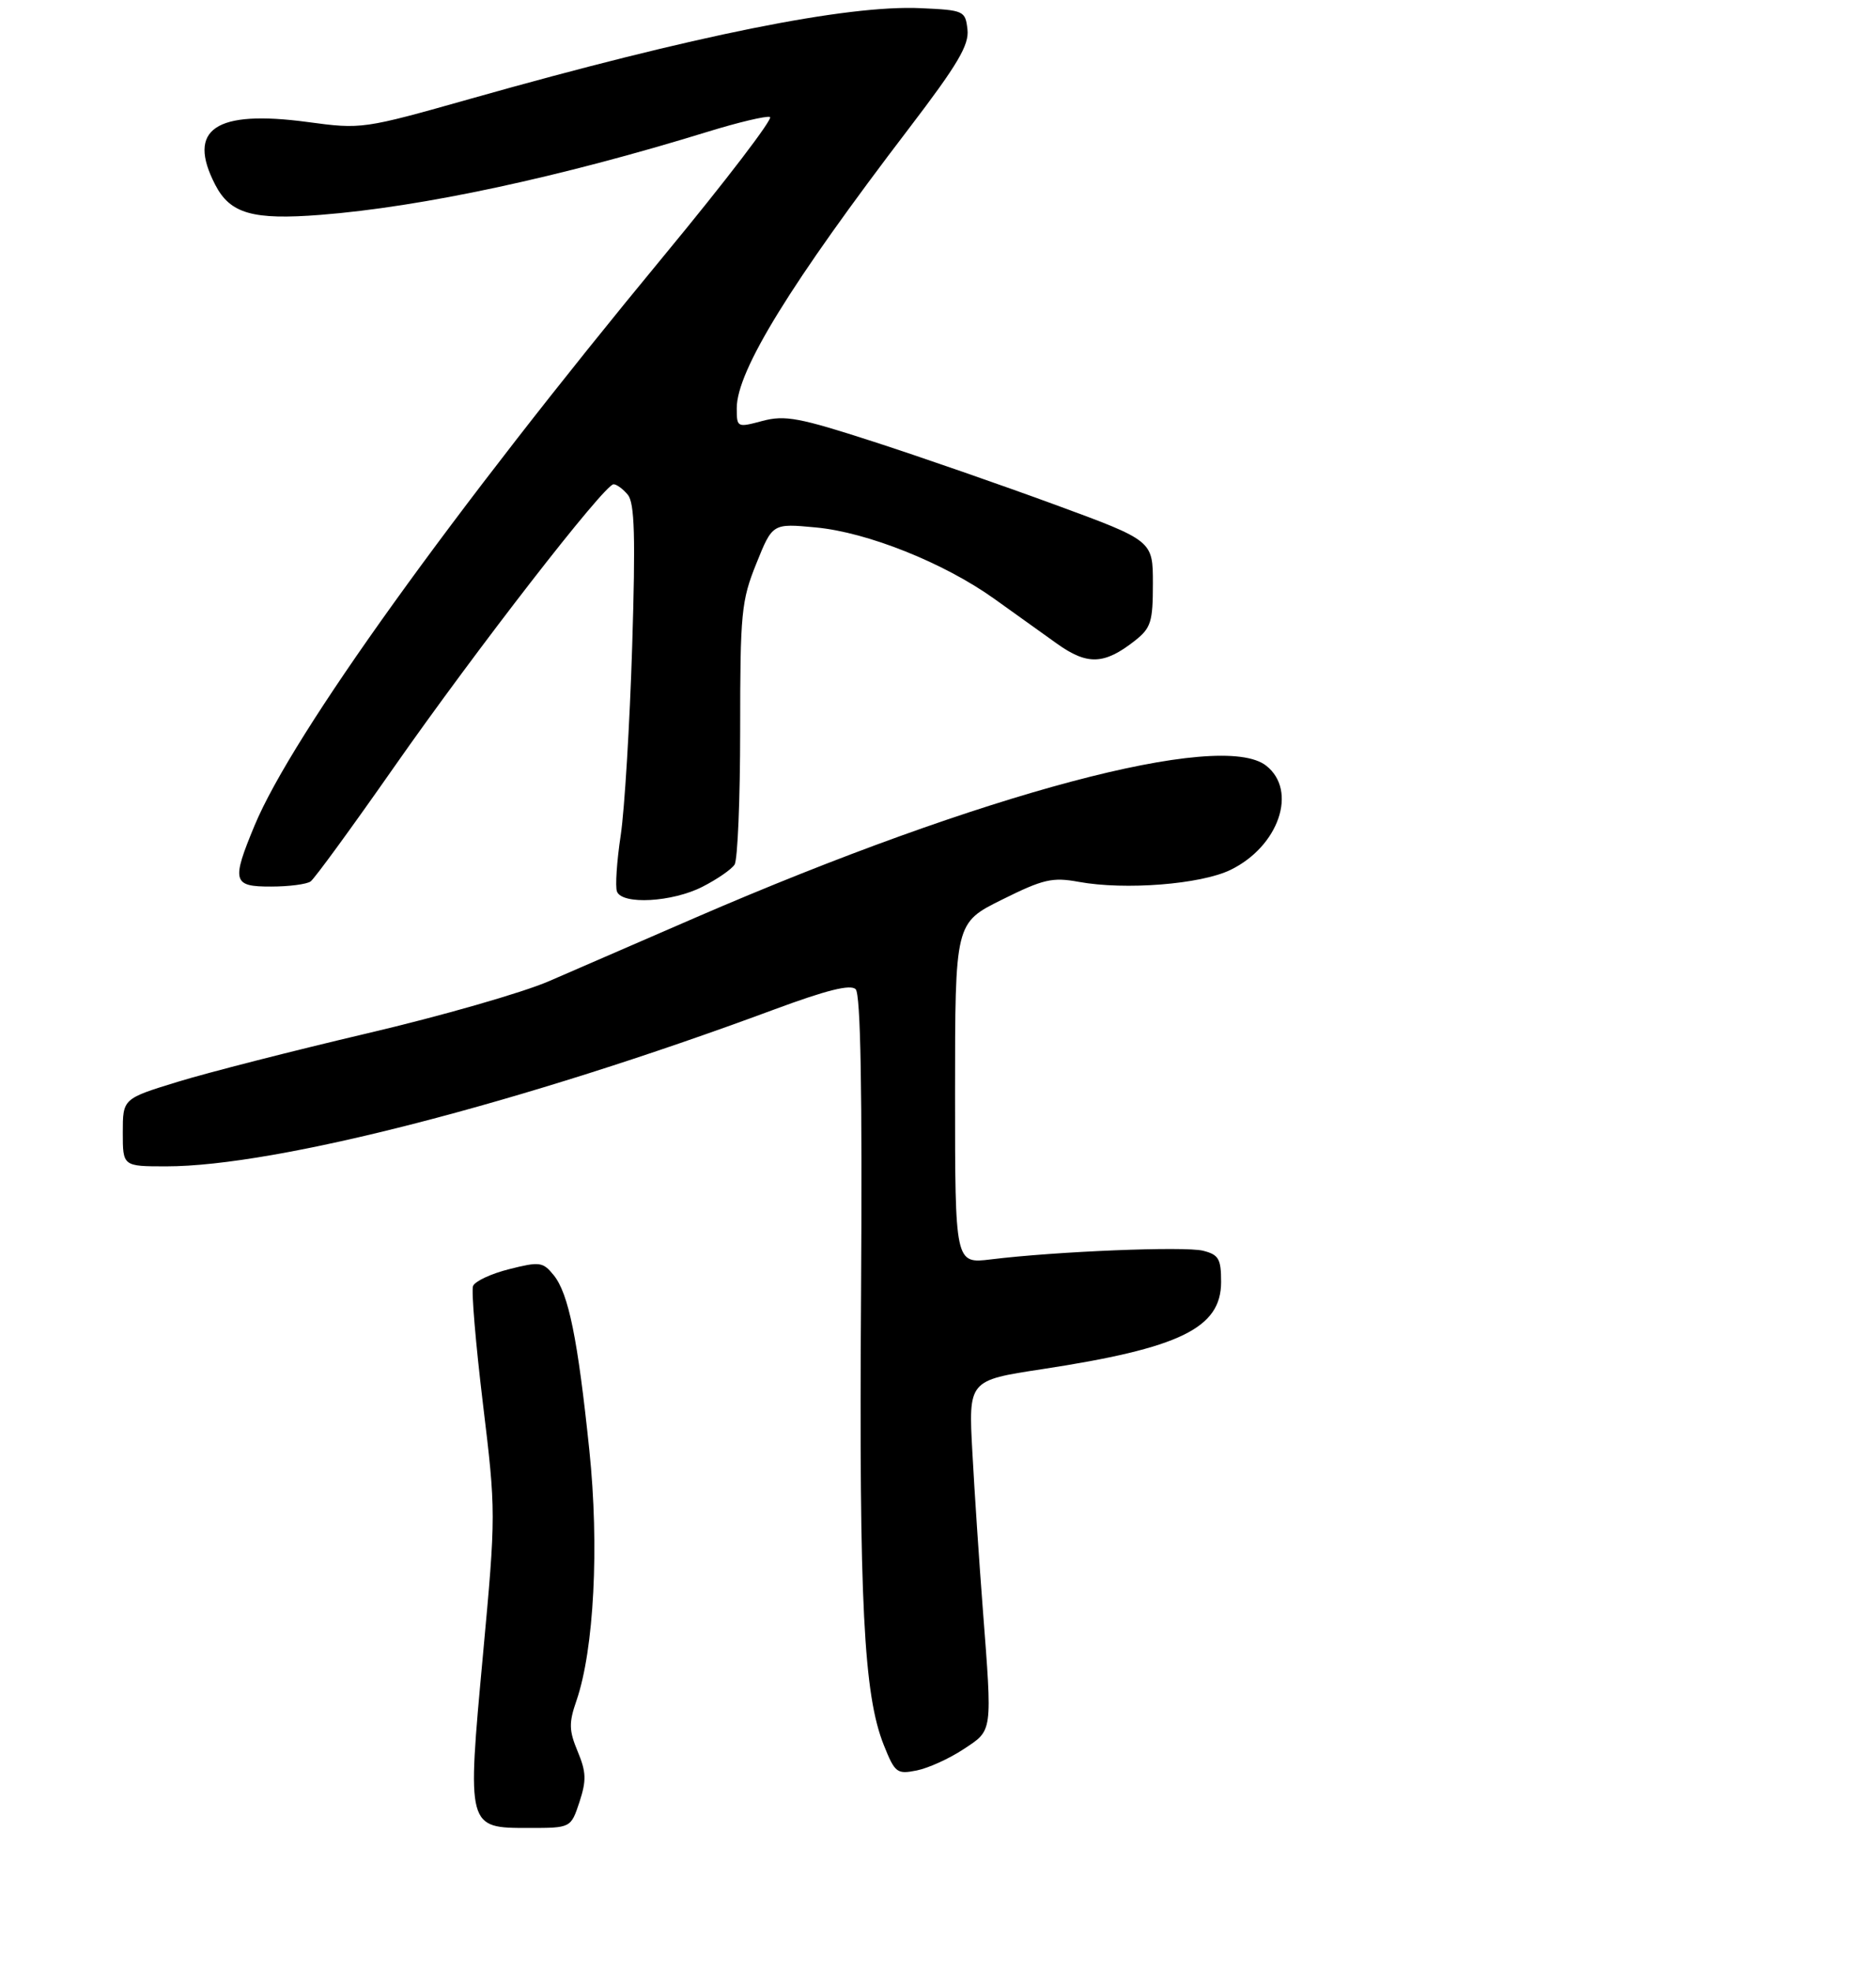 <?xml version="1.0" encoding="UTF-8" standalone="no"?>
<!DOCTYPE svg PUBLIC "-//W3C//DTD SVG 1.1//EN" "http://www.w3.org/Graphics/SVG/1.1/DTD/svg11.dtd" >
<svg xmlns="http://www.w3.org/2000/svg" xmlns:xlink="http://www.w3.org/1999/xlink" version="1.1" viewBox="0 0 275 289">
 <g >
 <path fill="currentColor"
d=" M 84.94 264.20 C 85.98 261.02 85.94 259.80 84.68 256.78 C 83.40 253.71 83.37 252.60 84.50 249.34 C 87.08 241.85 87.86 226.69 86.39 212.62 C 84.69 196.23 83.34 189.65 81.17 186.96 C 79.59 185.01 79.12 184.94 74.65 186.07 C 72.00 186.73 69.61 187.85 69.34 188.55 C 69.08 189.25 69.73 197.00 70.79 205.79 C 72.70 221.56 72.70 222.01 70.80 242.58 C 68.45 268.07 68.43 268.00 77.51 268.00 C 83.68 268.00 83.68 268.00 84.94 264.20 Z  M 141.23 256.46 C 145.56 253.60 145.47 254.24 144.06 235.80 C 143.54 229.04 142.85 218.75 142.54 212.94 C 141.96 202.38 141.96 202.38 152.73 200.74 C 172.99 197.65 179.00 194.72 179.00 187.95 C 179.00 184.55 178.65 183.95 176.35 183.37 C 173.67 182.70 154.85 183.46 145.25 184.64 C 140.00 185.28 140.00 185.28 140.00 160.30 C 140.00 135.31 140.00 135.31 146.88 131.90 C 152.93 128.89 154.27 128.58 158.13 129.29 C 164.92 130.53 176.00 129.66 180.37 127.54 C 187.46 124.09 190.26 115.92 185.61 112.26 C 178.93 107.01 144.03 116.30 102.00 134.51 C 94.03 137.97 84.35 142.17 80.50 143.84 C 76.65 145.52 64.63 148.97 53.79 151.51 C 42.95 154.06 30.46 157.25 26.04 158.61 C 18.00 161.08 18.00 161.08 18.00 166.04 C 18.00 171.00 18.00 171.00 24.37 171.00 C 40.50 171.00 76.60 161.69 113.44 148.02 C 121.18 145.15 124.68 144.28 125.43 145.03 C 126.16 145.77 126.41 159.84 126.22 189.80 C 125.92 235.02 126.60 248.47 129.56 255.86 C 131.19 259.93 131.48 260.15 134.38 259.57 C 136.08 259.23 139.16 257.83 141.23 256.46 Z  M 102.97 130.01 C 105.11 128.92 107.23 127.46 107.68 126.76 C 108.13 126.07 108.50 117.17 108.50 107.00 C 108.50 89.85 108.67 88.07 110.87 82.62 C 113.24 76.73 113.24 76.73 119.59 77.33 C 127.13 78.03 138.37 82.52 145.72 87.77 C 148.59 89.82 152.74 92.79 154.94 94.37 C 159.39 97.55 161.87 97.46 166.34 93.95 C 168.72 92.08 169.00 91.19 169.00 85.56 C 169.00 79.27 169.00 79.27 154.75 74.03 C 146.91 71.15 134.89 66.97 128.03 64.75 C 117.16 61.23 115.07 60.84 111.78 61.71 C 108.05 62.71 108.00 62.69 108.00 59.83 C 108.00 54.37 115.90 41.54 133.24 18.83 C 140.39 9.46 142.08 6.60 141.82 4.33 C 141.51 1.58 141.31 1.49 135.00 1.20 C 124.19 0.69 101.85 5.18 69.01 14.47 C 53.24 18.93 53.01 18.96 45.09 17.89 C 31.54 16.07 27.33 18.93 31.55 27.09 C 33.74 31.34 37.06 32.28 47.00 31.50 C 61.88 30.33 82.12 25.98 103.70 19.33 C 108.20 17.94 112.33 16.96 112.87 17.15 C 113.40 17.34 106.41 26.50 97.32 37.50 C 66.38 74.96 42.87 107.68 37.33 121.00 C 33.90 129.25 34.11 130.00 39.75 129.98 C 42.36 129.98 44.96 129.64 45.53 129.23 C 46.10 128.83 51.59 121.30 57.74 112.50 C 69.77 95.29 88.61 71.00 89.94 71.00 C 90.39 71.00 91.33 71.69 92.03 72.54 C 93.03 73.74 93.17 78.68 92.67 94.79 C 92.31 106.18 91.56 118.63 90.99 122.46 C 90.41 126.29 90.17 130.00 90.44 130.71 C 91.20 132.68 98.55 132.27 102.97 130.01 Z "/>
</g>
</svg>